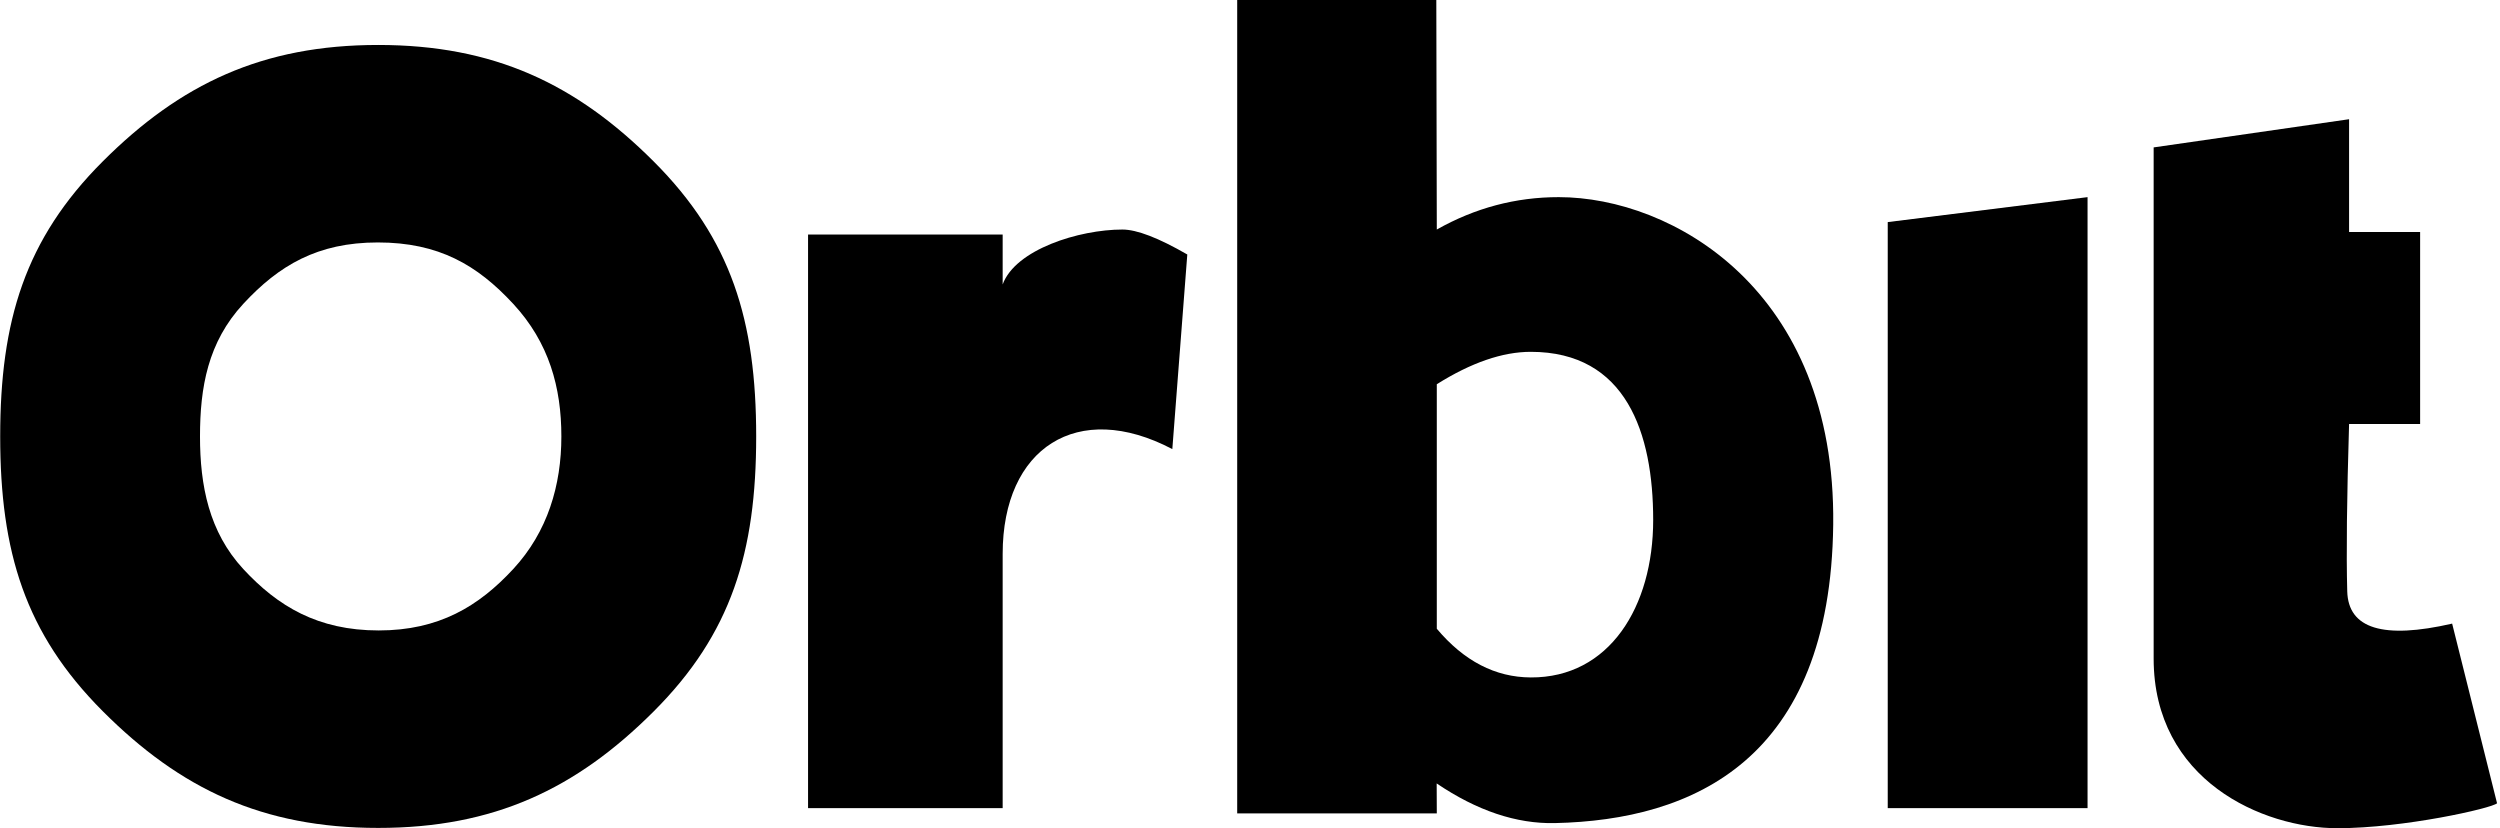 <?xml version="1.0" encoding="UTF-8"?>
<svg width="501px" height="166px" viewBox="0 0 501 166" version="1.1" xmlns="http://www.w3.org/2000/svg" xmlns:xlink="http://www.w3.org/1999/xlink">
    <!-- Generator: Sketch 46.2 (44496) - http://www.bohemiancoding.com/sketch -->
    <title>Group 4</title>
    <desc>Created with Sketch.</desc>
    <defs></defs>
    <g id="Page-1" stroke="none" stroke-width="1" fill="none" fill-rule="evenodd">
        <g id="Group-4" fill="#000000">
            <path d="M431.591,131.972 C431.591,125.305 431.591,105.97 431.591,73.965 L431.591,44.488 L431.591,29.539 L470.755,23.892 L470.755,46.488 L484.993,46.488 L484.993,84.965 L470.755,84.965 C470.305,99.842 470.182,111.022 470.387,118.507 C470.592,125.992 477.599,128.147 491.41,124.972 C497.41,148.972 500.41,160.972 500.41,160.972 C499.41,161.972 481.698,165.972 468.41,165.972 C453.41,165.972 431.591,156.37 431.591,131.972 Z" id="Path"></path>
            <polygon id="Path" points="378.302 161.948 378.302 44.507 418.345 39.507 418.345 161.948"></polygon>
            <path d="M287.837,0 L287.934,46 C295.6,41.667 303.751,39.502 312.387,39.507 C335.021,39.52 367.934,58 367.376,105.157 C366.818,152.315 339.286,164.349 311.585,164.948 C303.881,165.115 295.99,162.466 287.91,157 L287.934,163 C262.544,163 249.211,163 247.934,163 C247.934,154.333 247.934,100 247.934,7.15381629e-16 L287.837,0 Z M306.764,135.759 C322.501,135.836 331.298,121.605 331.298,104.201 C331.298,86.798 325.89,70.507 306.764,70.507 C301.108,70.507 294.831,72.672 287.934,77 L287.934,126 C293.376,132.471 299.652,135.724 306.764,135.759 Z" id="Combined-Shape" transform="translate(307.658, 82.478) rotate(-360) translate(-307.658, -82.478) "></path>
            <path d="M200.934,57 C203.488,50 216.238,46 224.934,46 C227.823,46 232.156,47.667 237.934,51 L234.934,90 C215.934,80 200.934,89.756 200.934,111 L200.934,161.948 L161.934,161.948 L161.934,47 L200.934,47 L200.934,57 Z" id="Path"></path>
            <path d="M20.578,142.512 C5.011,126.909 0.039,110.56 0.039,87.464 C0.039,64.295 5.011,47.927 20.578,32.361 C36.144,16.794 52.621,9.011 75.789,9.011 C98.958,9.011 115.435,16.794 131.001,32.361 C146.568,47.927 151.54,64.295 151.54,87.464 C151.54,110.632 146.568,127 131.001,142.566 C115.435,158.133 98.958,165.916 75.789,165.916 C52.621,165.916 36.144,158.115 20.578,142.512 Z M75.895,126.341 C87.982,126.341 95.948,121.49 102.846,114.041 C109.744,106.591 112.498,97.259 112.498,87.464 C112.498,77.668 110.052,68.669 102.846,60.886 C95.64,53.104 87.922,48.586 75.712,48.586 C63.625,48.586 55.88,53.198 48.761,60.886 C41.642,68.575 40.08,77.65 40.08,87.464 C40.08,97.277 41.867,106.595 48.761,114.041 C55.655,121.486 63.685,126.341 75.895,126.341 Z" id="Combined-Shape"></path>
        </g>
    </g>
</svg>